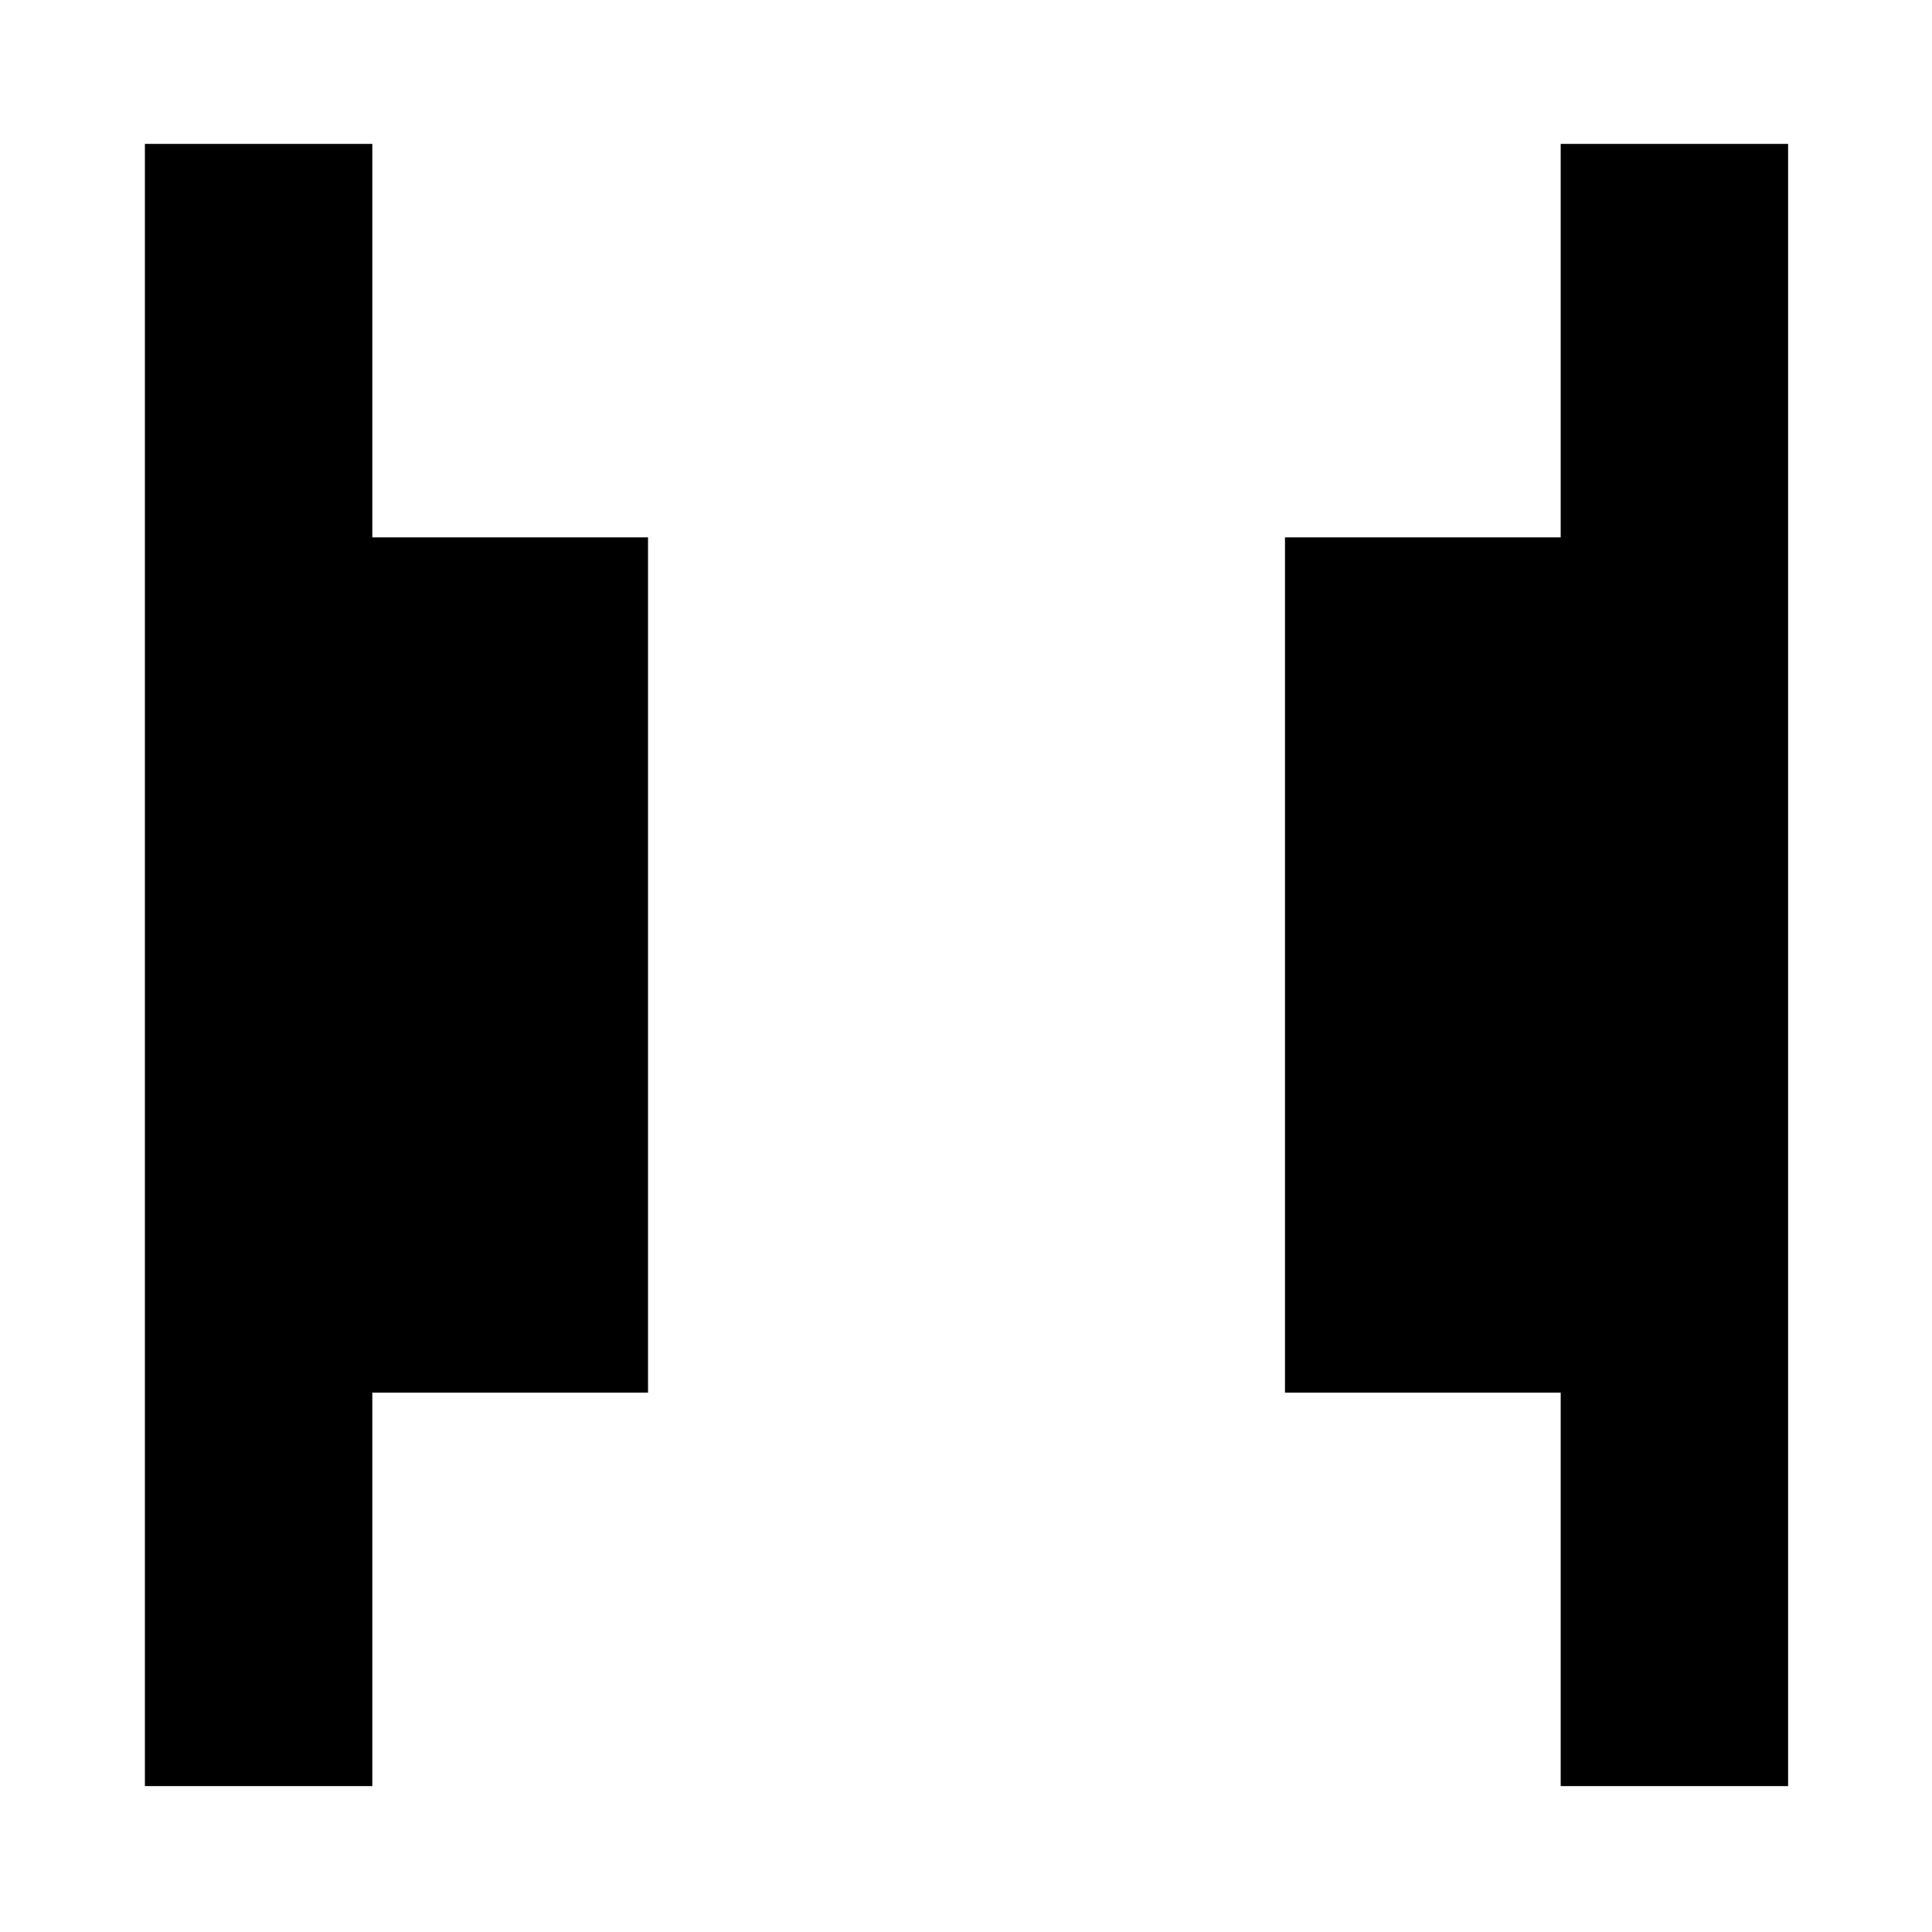 <svg xmlns="http://www.w3.org/2000/svg" height="20" viewBox="0 -960 960 960" width="20"><path d="M775.5-72.5V-268h-137v-425h137v-195.5h113v816h-113ZM72-72.5v-816h113V-693h137v425H185v195.5H72Z"/></svg>